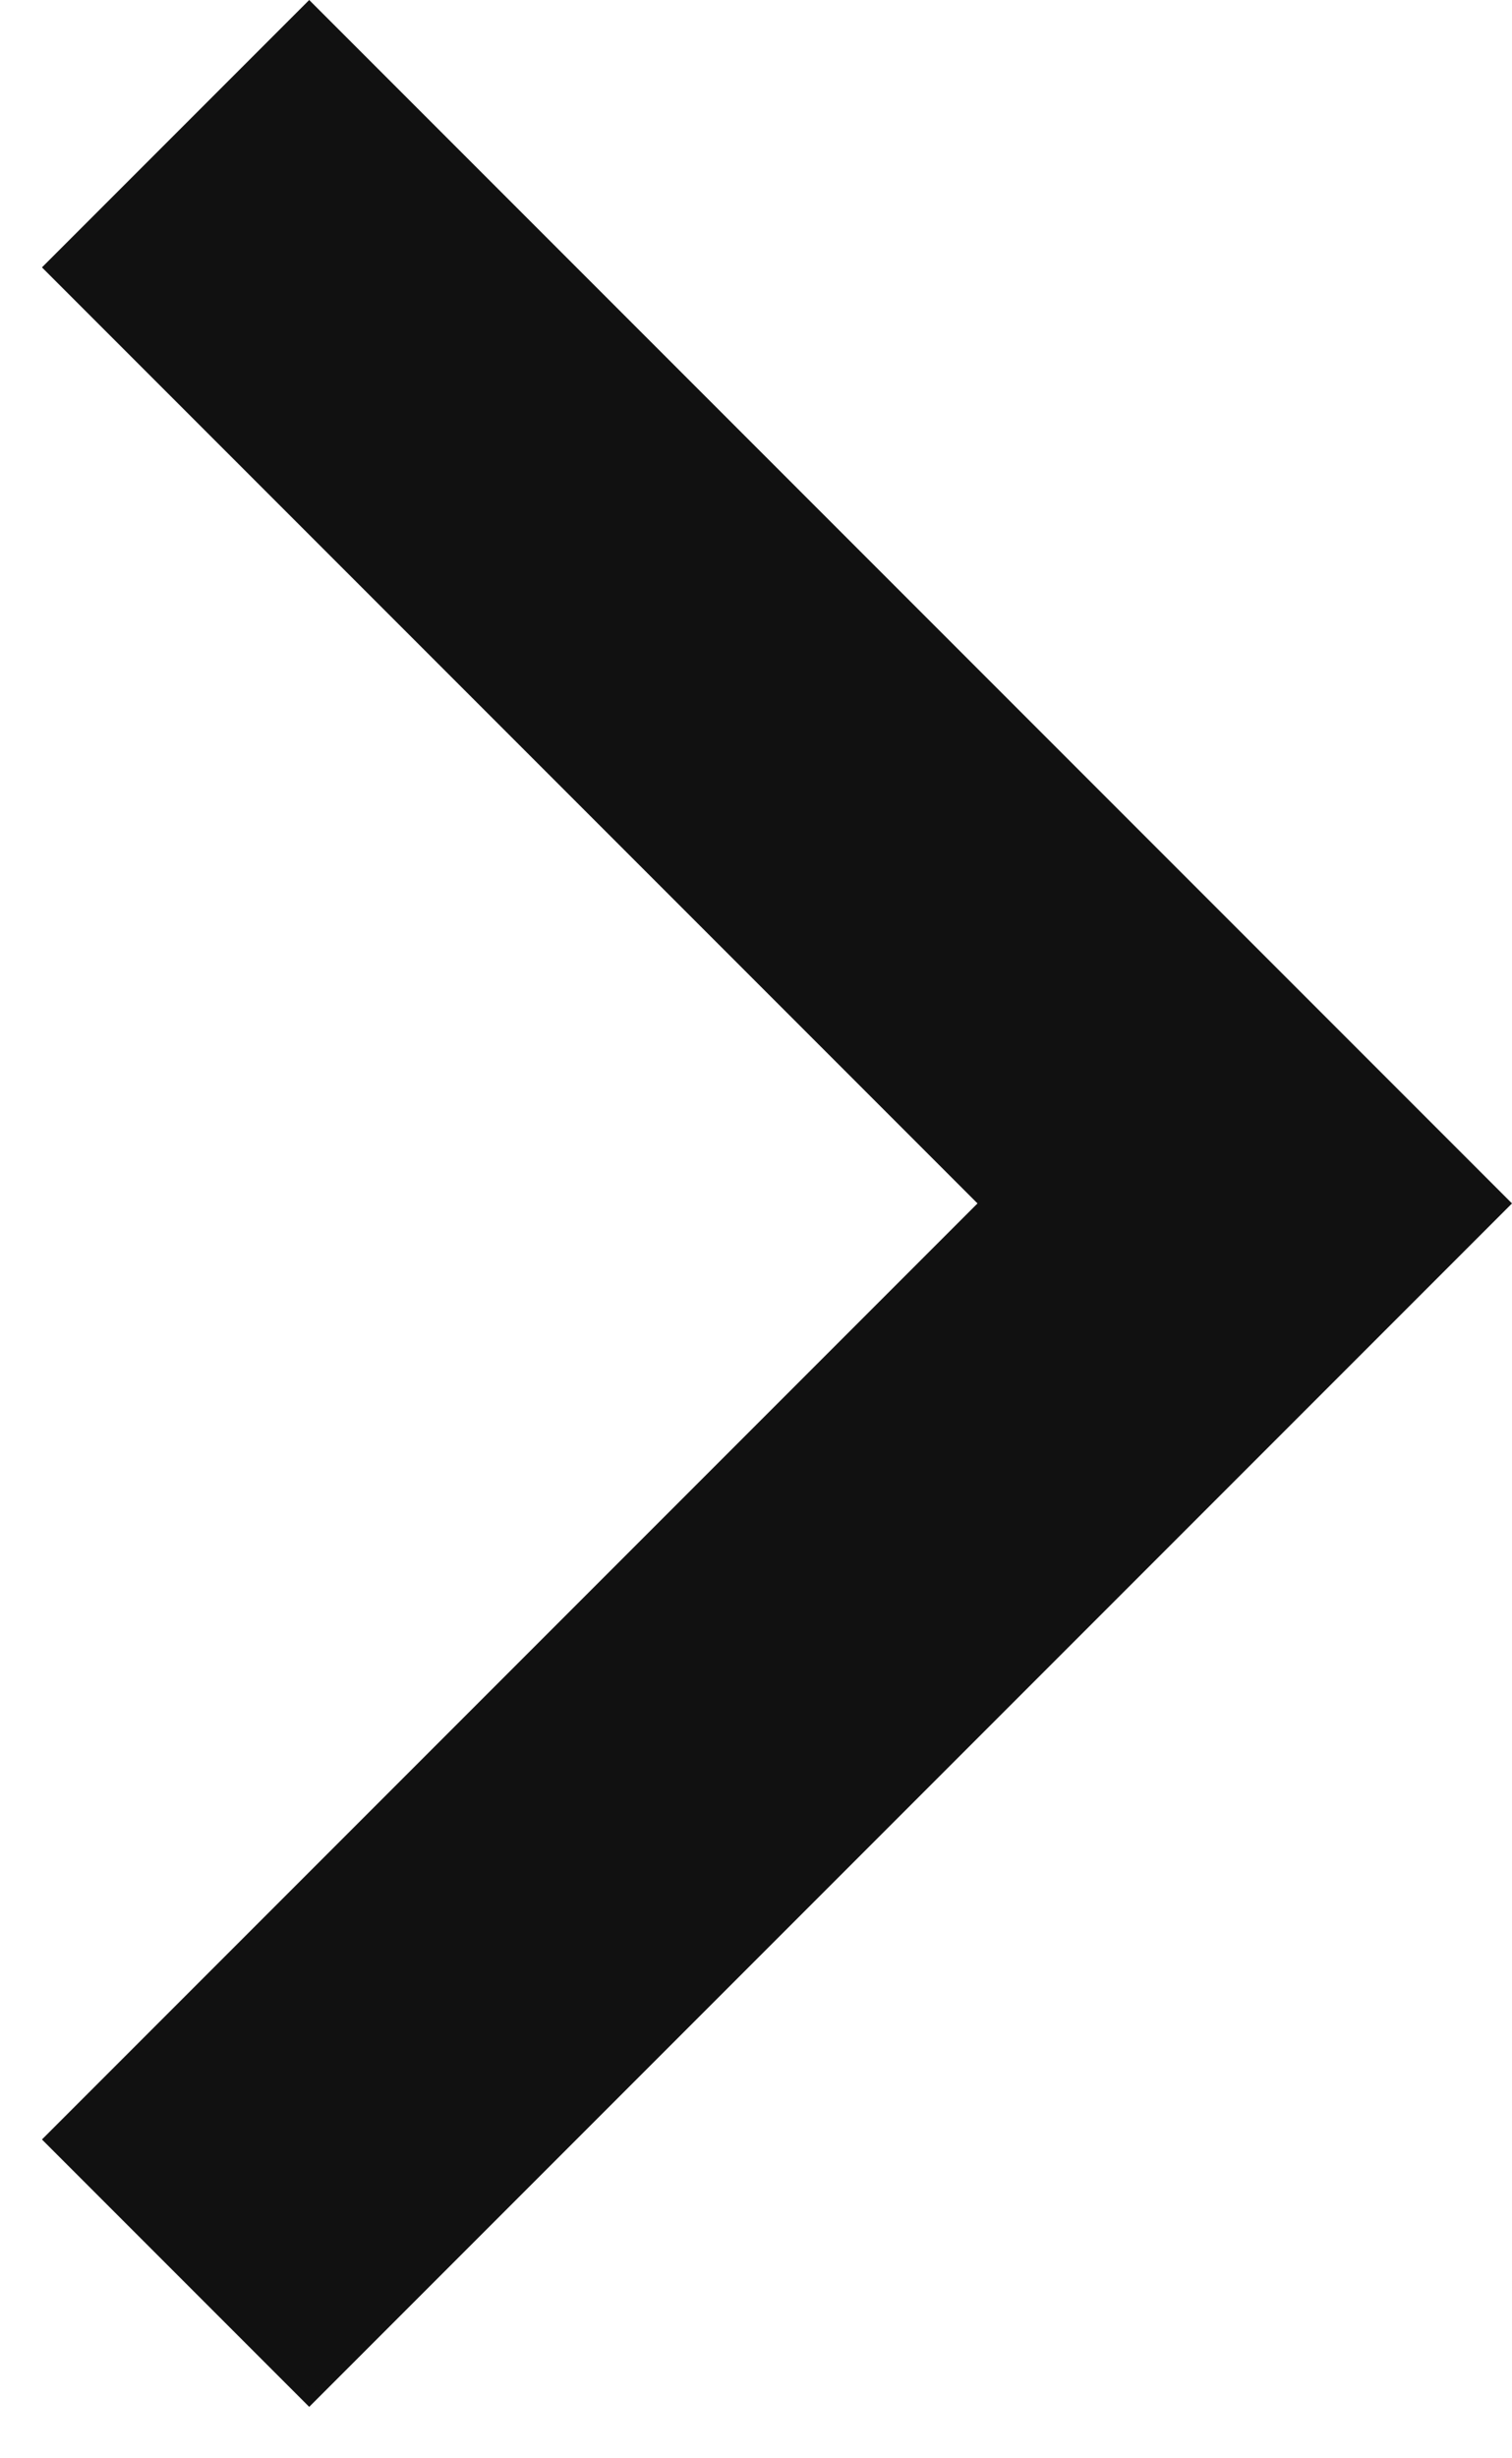 <svg width="8" height="13" viewBox="0 0 8 13" fill="none" xmlns="http://www.w3.org/2000/svg">
<path d="M5.172 6.364L0.222 1.414L1.636 0L8 6.364L1.636 12.728L0.222 11.314L5.172 6.364Z" fill="#111111"/>
</svg>
